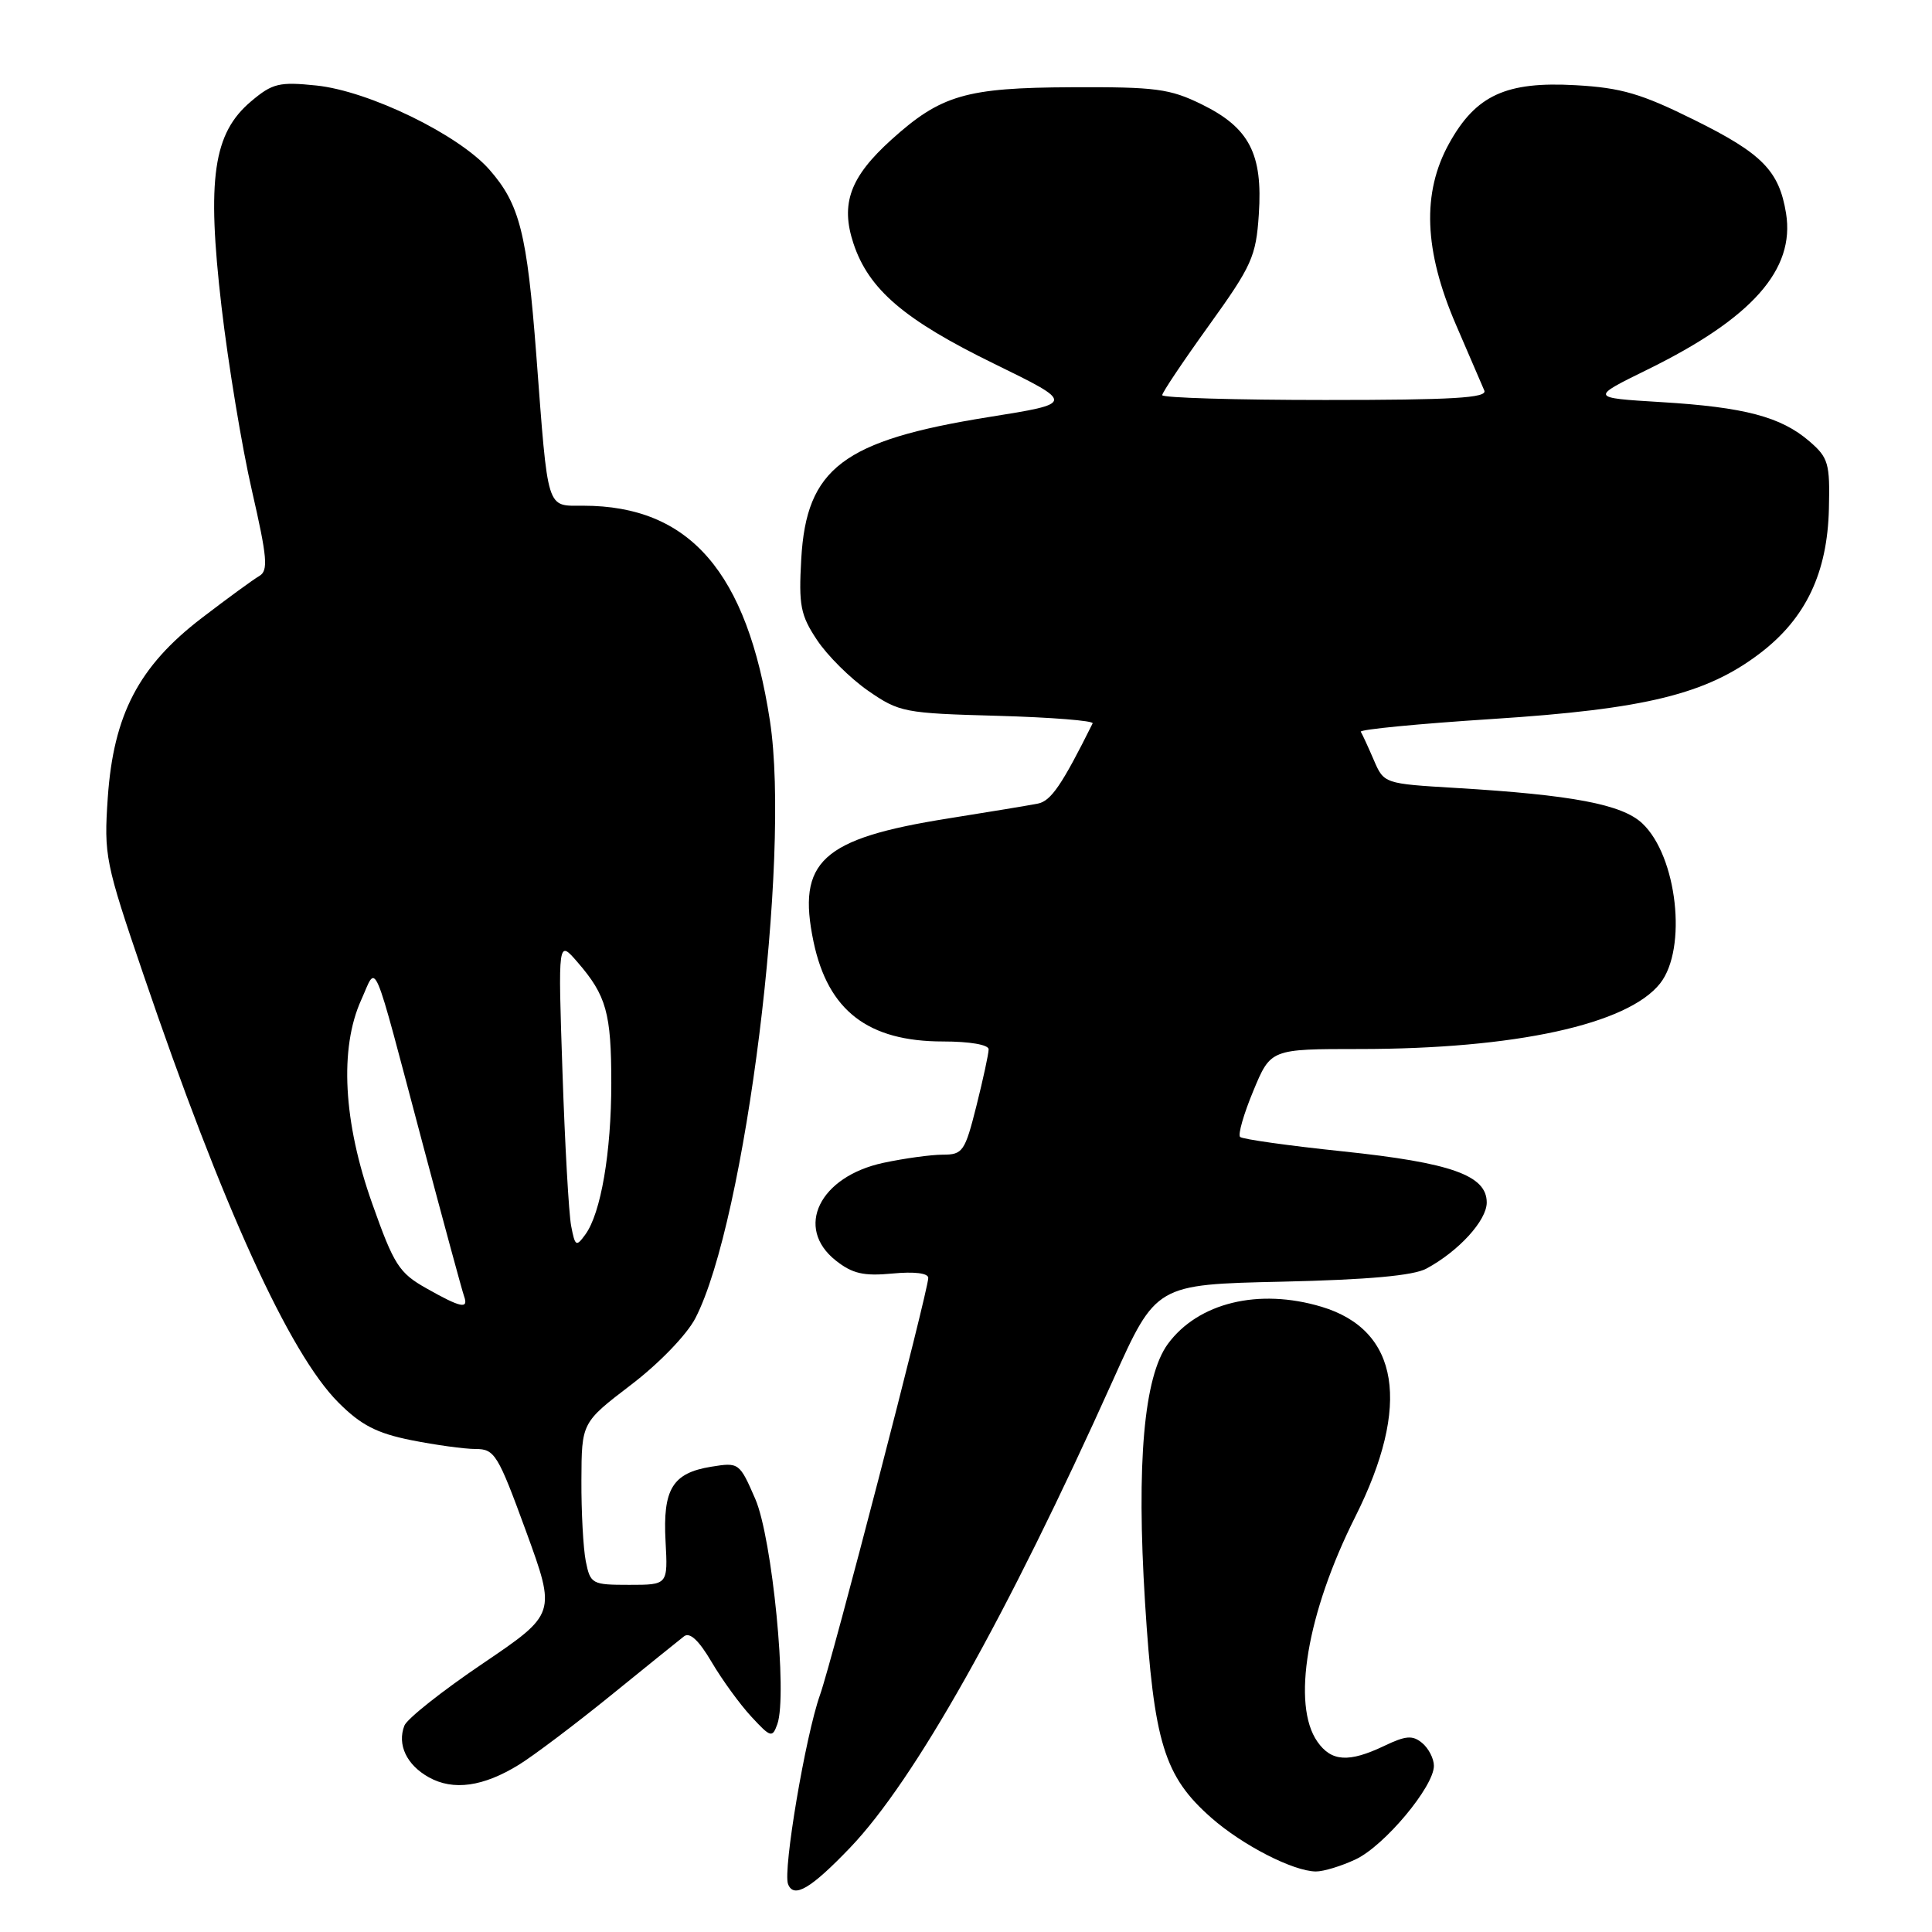 <?xml version="1.0" encoding="UTF-8" standalone="no"?>
<!DOCTYPE svg PUBLIC "-//W3C//DTD SVG 1.1//EN" "http://www.w3.org/Graphics/SVG/1.1/DTD/svg11.dtd" >
<svg xmlns="http://www.w3.org/2000/svg" xmlns:xlink="http://www.w3.org/1999/xlink" version="1.1" viewBox="0 0 256 256">
 <g >
 <path fill="currentColor"
d=" M 112.64 244.83 C 121.19 235.90 133.40 214.20 147.49 182.85 C 153.18 170.20 153.18 170.20 169.84 169.83 C 181.29 169.57 187.28 169.03 189.00 168.10 C 193.29 165.79 197.00 161.72 197.00 159.34 C 197.00 155.74 192.30 154.07 177.91 152.56 C 170.74 151.81 164.62 150.95 164.32 150.65 C 164.01 150.35 164.80 147.60 166.07 144.55 C 168.37 139.00 168.37 139.00 180.11 139.00 C 200.75 139.00 215.70 135.74 219.98 130.30 C 223.60 125.69 222.24 113.45 217.61 109.10 C 214.93 106.58 208.33 105.33 192.94 104.41 C 183.38 103.84 183.38 103.84 182.02 100.67 C 181.27 98.93 180.50 97.26 180.31 96.96 C 180.13 96.66 187.97 95.90 197.74 95.27 C 218.07 93.96 226.12 91.98 233.24 86.54 C 239.28 81.93 242.14 75.91 242.34 67.41 C 242.49 61.39 242.27 60.64 239.75 58.47 C 235.99 55.23 231.17 53.95 220.09 53.28 C 210.69 52.71 210.69 52.71 218.30 48.97 C 232.16 42.17 237.87 35.73 236.66 28.26 C 235.74 22.63 233.51 20.35 224.54 15.91 C 217.49 12.41 214.84 11.63 208.78 11.29 C 199.57 10.77 195.56 12.61 192.02 19.00 C 188.39 25.54 188.68 33.18 192.91 43.00 C 194.68 47.12 196.38 51.06 196.68 51.75 C 197.10 52.73 192.51 53.00 175.61 53.00 C 163.72 53.00 154.00 52.71 154.00 52.36 C 154.00 52.01 156.79 47.85 160.20 43.11 C 165.88 35.21 166.43 34.00 166.80 28.41 C 167.34 20.40 165.55 16.94 159.28 13.85 C 155.01 11.75 153.17 11.51 142.00 11.56 C 127.98 11.62 124.68 12.58 118.09 18.53 C 112.64 23.46 111.35 26.99 113.08 32.24 C 115.10 38.35 119.81 42.38 131.75 48.21 C 142.44 53.44 142.44 53.44 130.97 55.27 C 111.71 58.36 106.85 62.04 106.17 74.06 C 105.82 80.21 106.07 81.51 108.25 84.79 C 109.61 86.85 112.66 89.88 115.02 91.52 C 119.17 94.39 119.81 94.51 132.21 94.85 C 139.30 95.05 144.95 95.50 144.78 95.85 C 140.72 104.00 139.27 106.13 137.53 106.48 C 136.42 106.70 131.06 107.59 125.63 108.45 C 108.85 111.12 105.57 114.13 107.80 124.80 C 109.72 133.92 115.02 138.00 124.95 138.00 C 128.49 138.00 131.00 138.43 131.00 139.04 C 131.00 139.62 130.27 142.99 129.38 146.54 C 127.86 152.58 127.57 153.00 124.93 153.00 C 123.37 153.00 119.83 153.49 117.06 154.08 C 108.57 155.90 105.26 162.69 110.75 167.03 C 112.95 168.77 114.44 169.11 118.25 168.75 C 121.16 168.47 123.00 168.70 123.00 169.33 C 123.00 171.00 110.26 220.09 108.65 224.60 C 106.73 230.01 103.72 247.83 104.42 249.65 C 105.17 251.60 107.43 250.27 112.64 244.83 Z  M 179.66 246.36 C 183.47 244.55 190.00 236.73 190.00 233.98 C 190.00 233.03 189.30 231.67 188.45 230.96 C 187.18 229.90 186.28 229.97 183.42 231.34 C 178.72 233.58 176.41 233.43 174.56 230.78 C 171.13 225.88 173.17 213.75 179.58 200.98 C 187.02 186.15 185.42 176.24 175.10 173.15 C 166.79 170.66 158.76 172.61 154.74 178.09 C 151.58 182.42 150.57 193.83 151.72 212.29 C 152.89 230.93 154.26 235.38 160.52 240.88 C 164.65 244.51 171.34 247.94 174.35 247.98 C 175.37 247.99 177.76 247.26 179.66 246.36 Z  M 68.77 233.83 C 70.70 232.64 76.15 228.53 80.89 224.69 C 85.62 220.85 90.01 217.31 90.64 216.82 C 91.40 216.23 92.60 217.35 94.29 220.22 C 95.67 222.57 98.04 225.83 99.55 227.46 C 102.12 230.24 102.34 230.30 103.00 228.46 C 104.37 224.62 102.33 203.81 100.08 198.62 C 97.99 193.81 97.91 193.75 94.23 194.35 C 89.11 195.18 87.81 197.31 88.19 204.25 C 88.50 210.00 88.50 210.00 83.38 210.00 C 78.44 210.00 78.23 209.89 77.62 206.88 C 77.28 205.16 77.02 200.32 77.04 196.12 C 77.07 188.50 77.07 188.50 83.61 183.50 C 87.34 180.66 91.01 176.85 92.14 174.67 C 98.78 161.84 104.80 113.63 102.02 95.51 C 98.99 75.79 91.39 67.02 77.30 67.01 C 72.34 67.00 72.65 68.00 71.06 47.00 C 69.83 30.88 68.86 27.05 64.85 22.48 C 60.77 17.83 48.87 12.05 41.92 11.33 C 37.00 10.82 36.10 11.04 33.28 13.42 C 28.25 17.65 27.38 23.65 29.35 40.62 C 30.24 48.25 32.05 59.22 33.38 65.00 C 35.42 73.91 35.57 75.62 34.36 76.32 C 33.58 76.77 30.14 79.28 26.72 81.90 C 18.38 88.29 15.04 94.69 14.28 105.70 C 13.76 113.37 13.94 114.28 18.99 129.09 C 29.48 159.89 38.35 179.35 44.85 185.85 C 47.83 188.83 49.91 189.91 54.49 190.83 C 57.71 191.47 61.55 192.00 63.03 192.00 C 65.55 192.00 65.98 192.72 69.71 202.92 C 73.69 213.84 73.69 213.84 63.95 220.44 C 58.59 224.06 53.92 227.76 53.58 228.66 C 52.61 231.18 53.88 233.86 56.82 235.50 C 60.06 237.31 64.04 236.75 68.77 233.83 Z  M 56.50 170.71 C 52.88 168.67 52.20 167.62 49.32 159.48 C 45.48 148.68 44.96 138.91 47.86 132.50 C 50.01 127.77 49.15 125.76 55.99 151.50 C 58.77 161.95 61.24 171.06 61.49 171.75 C 62.12 173.51 61.08 173.30 56.50 170.71 Z  M 75.68 162.44 C 75.37 160.82 74.85 151.62 74.53 142.00 C 73.94 124.50 73.94 124.50 76.53 127.50 C 80.35 131.91 81.00 134.24 81.00 143.52 C 81.00 152.70 79.62 160.77 77.56 163.58 C 76.35 165.25 76.20 165.16 75.68 162.44 Z "/>
</g>
</svg>